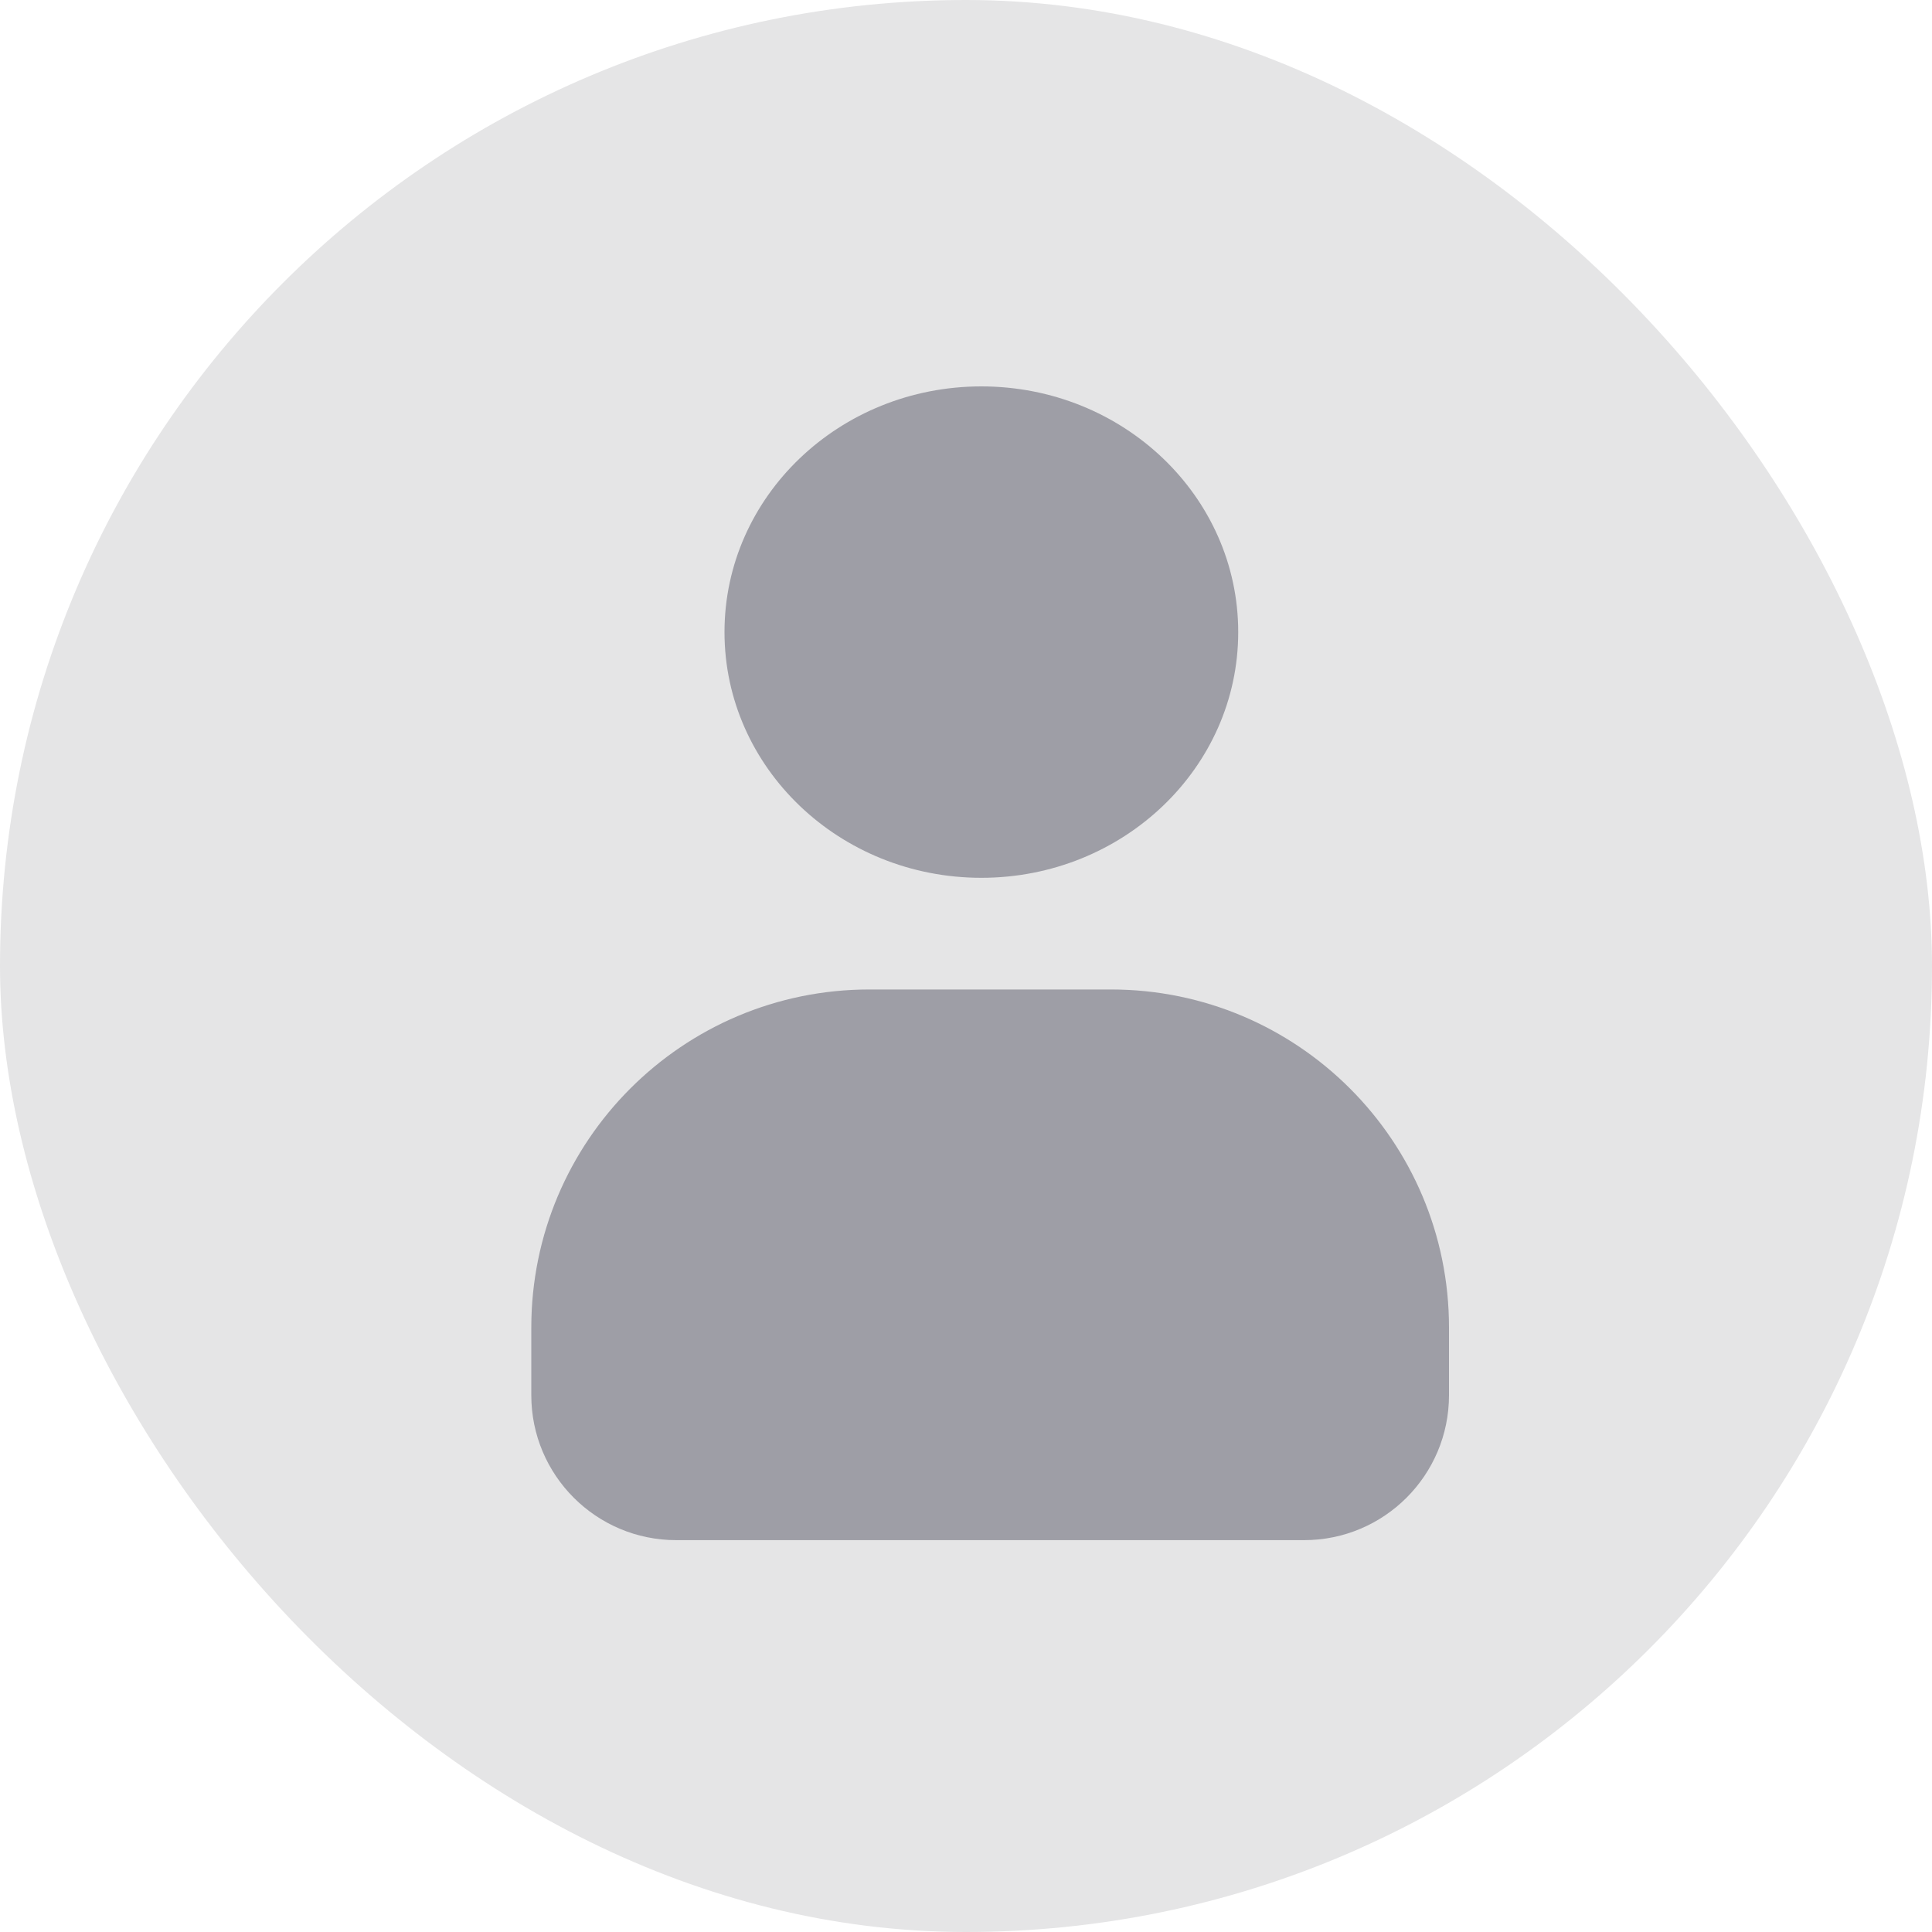 <svg width="40" height="40" viewBox="0 0 40 40" fill="none" xmlns="http://www.w3.org/2000/svg">
<rect width="40" height="40" rx="20" fill="#E5E5E6"/>
<path d="M25.636 13.087C25.636 15.896 23.255 18.174 20.318 18.174C17.381 18.174 15 15.896 15 13.087C15 10.277 17.381 8 20.318 8C23.255 8 25.636 10.277 25.636 13.087Z" fill="#9E9EA6"/>
<path d="M11 27.486C11 23.62 14.134 20.486 18 20.486H23C26.866 20.486 30 23.62 30 27.486V28.886C30 30.543 28.657 31.887 27 31.887H14C12.343 31.887 11 30.543 11 28.887V27.486Z" fill="#9E9EA6"/>
</svg>
